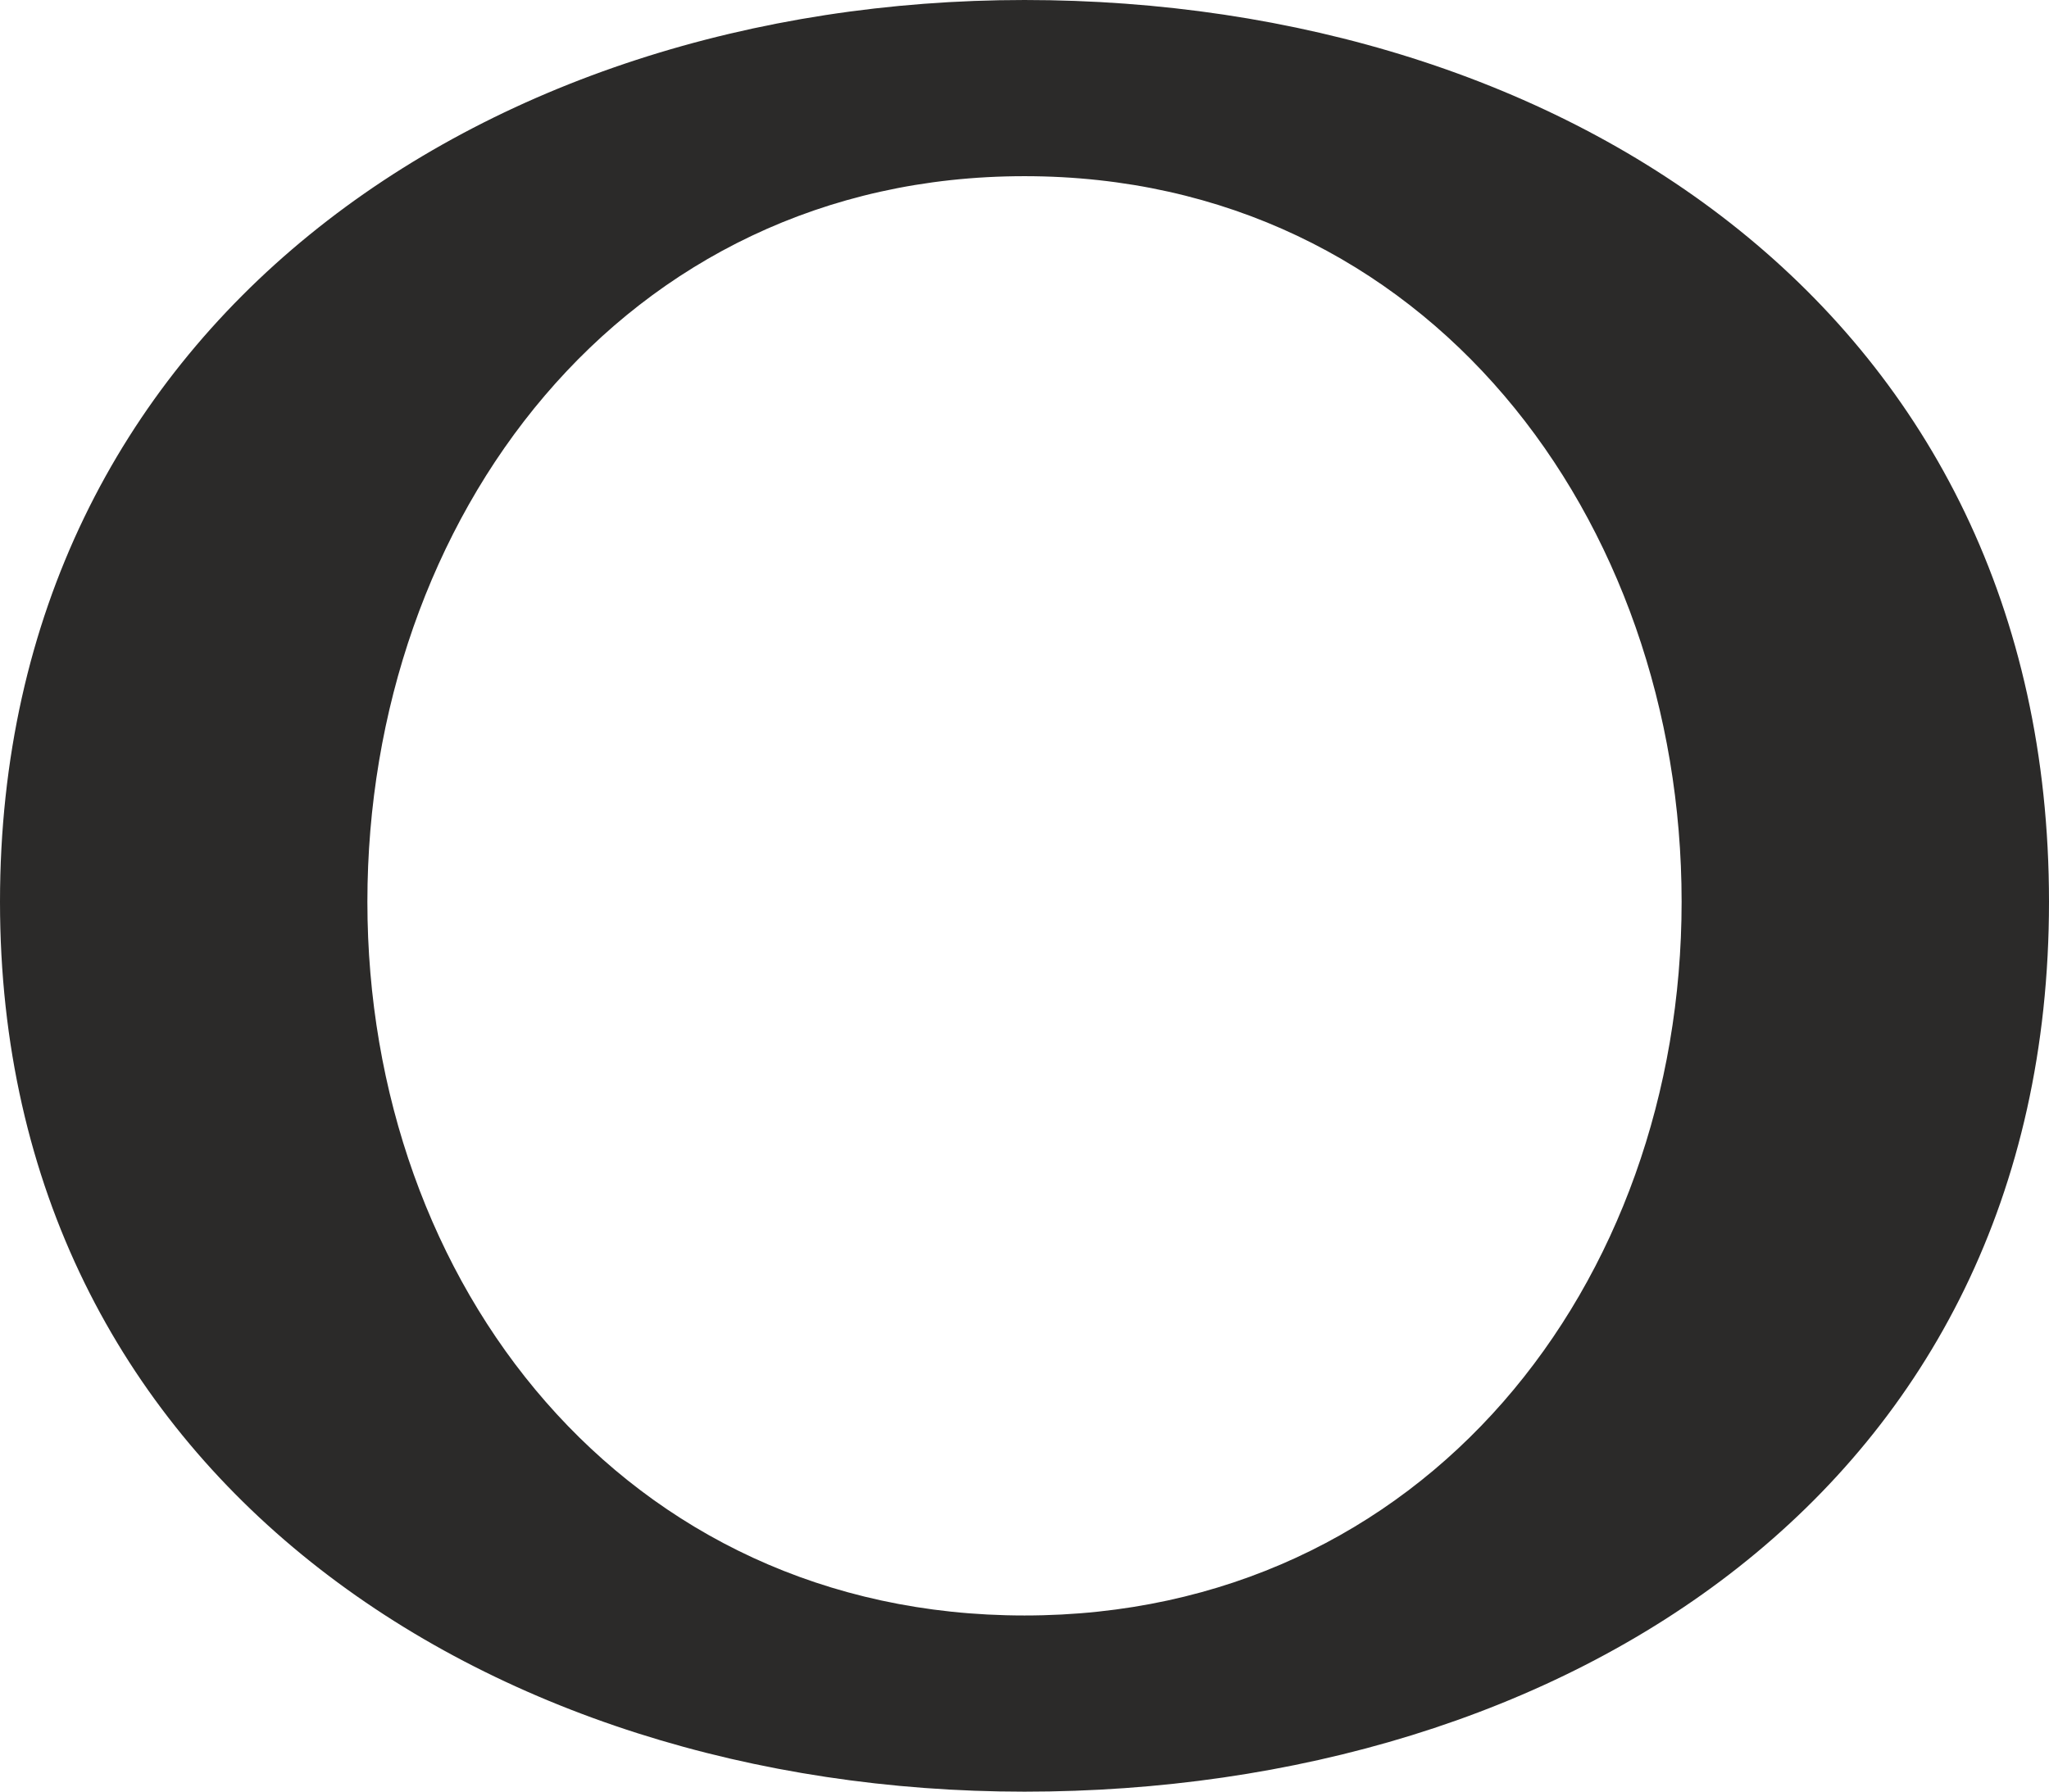 <?xml version="1.0" encoding="UTF-8"?>
<!DOCTYPE svg PUBLIC "-//W3C//DTD SVG 1.1//EN" "http://www.w3.org/Graphics/SVG/1.1/DTD/svg11.dtd">
<!-- Creator: CorelDRAW X8 -->
<svg xmlns="http://www.w3.org/2000/svg" xml:space="preserve" width="686px" height="600px" version="1.1" style="shape-rendering:geometricPrecision; text-rendering:geometricPrecision; image-rendering:optimizeQuality; fill-rule:evenodd; clip-rule:evenodd"
viewBox="0 0 686 600"
 xmlns:xlink="http://www.w3.org/1999/xlink">
 <defs>
  <style type="text/css">
   <![CDATA[
    .fil0 {fill:#2B2A29;fill-rule:nonzero}
   ]]>
  </style>
 </defs>
 <g id="Layer_x0020_1">
  <path class="fil0" d="M343 600c180,0 343,-101 343,-298 0,-197 -162,-302 -343,-302 -181,0 -343,109 -343,302 0,192 163,298 343,298zm0 -59c-134,0 -220,-111 -220,-239 0,-128 85,-243 220,-243 135,0 220,115 220,243 0,128 -86,239 -220,239z"/>
 </g>
</svg>
